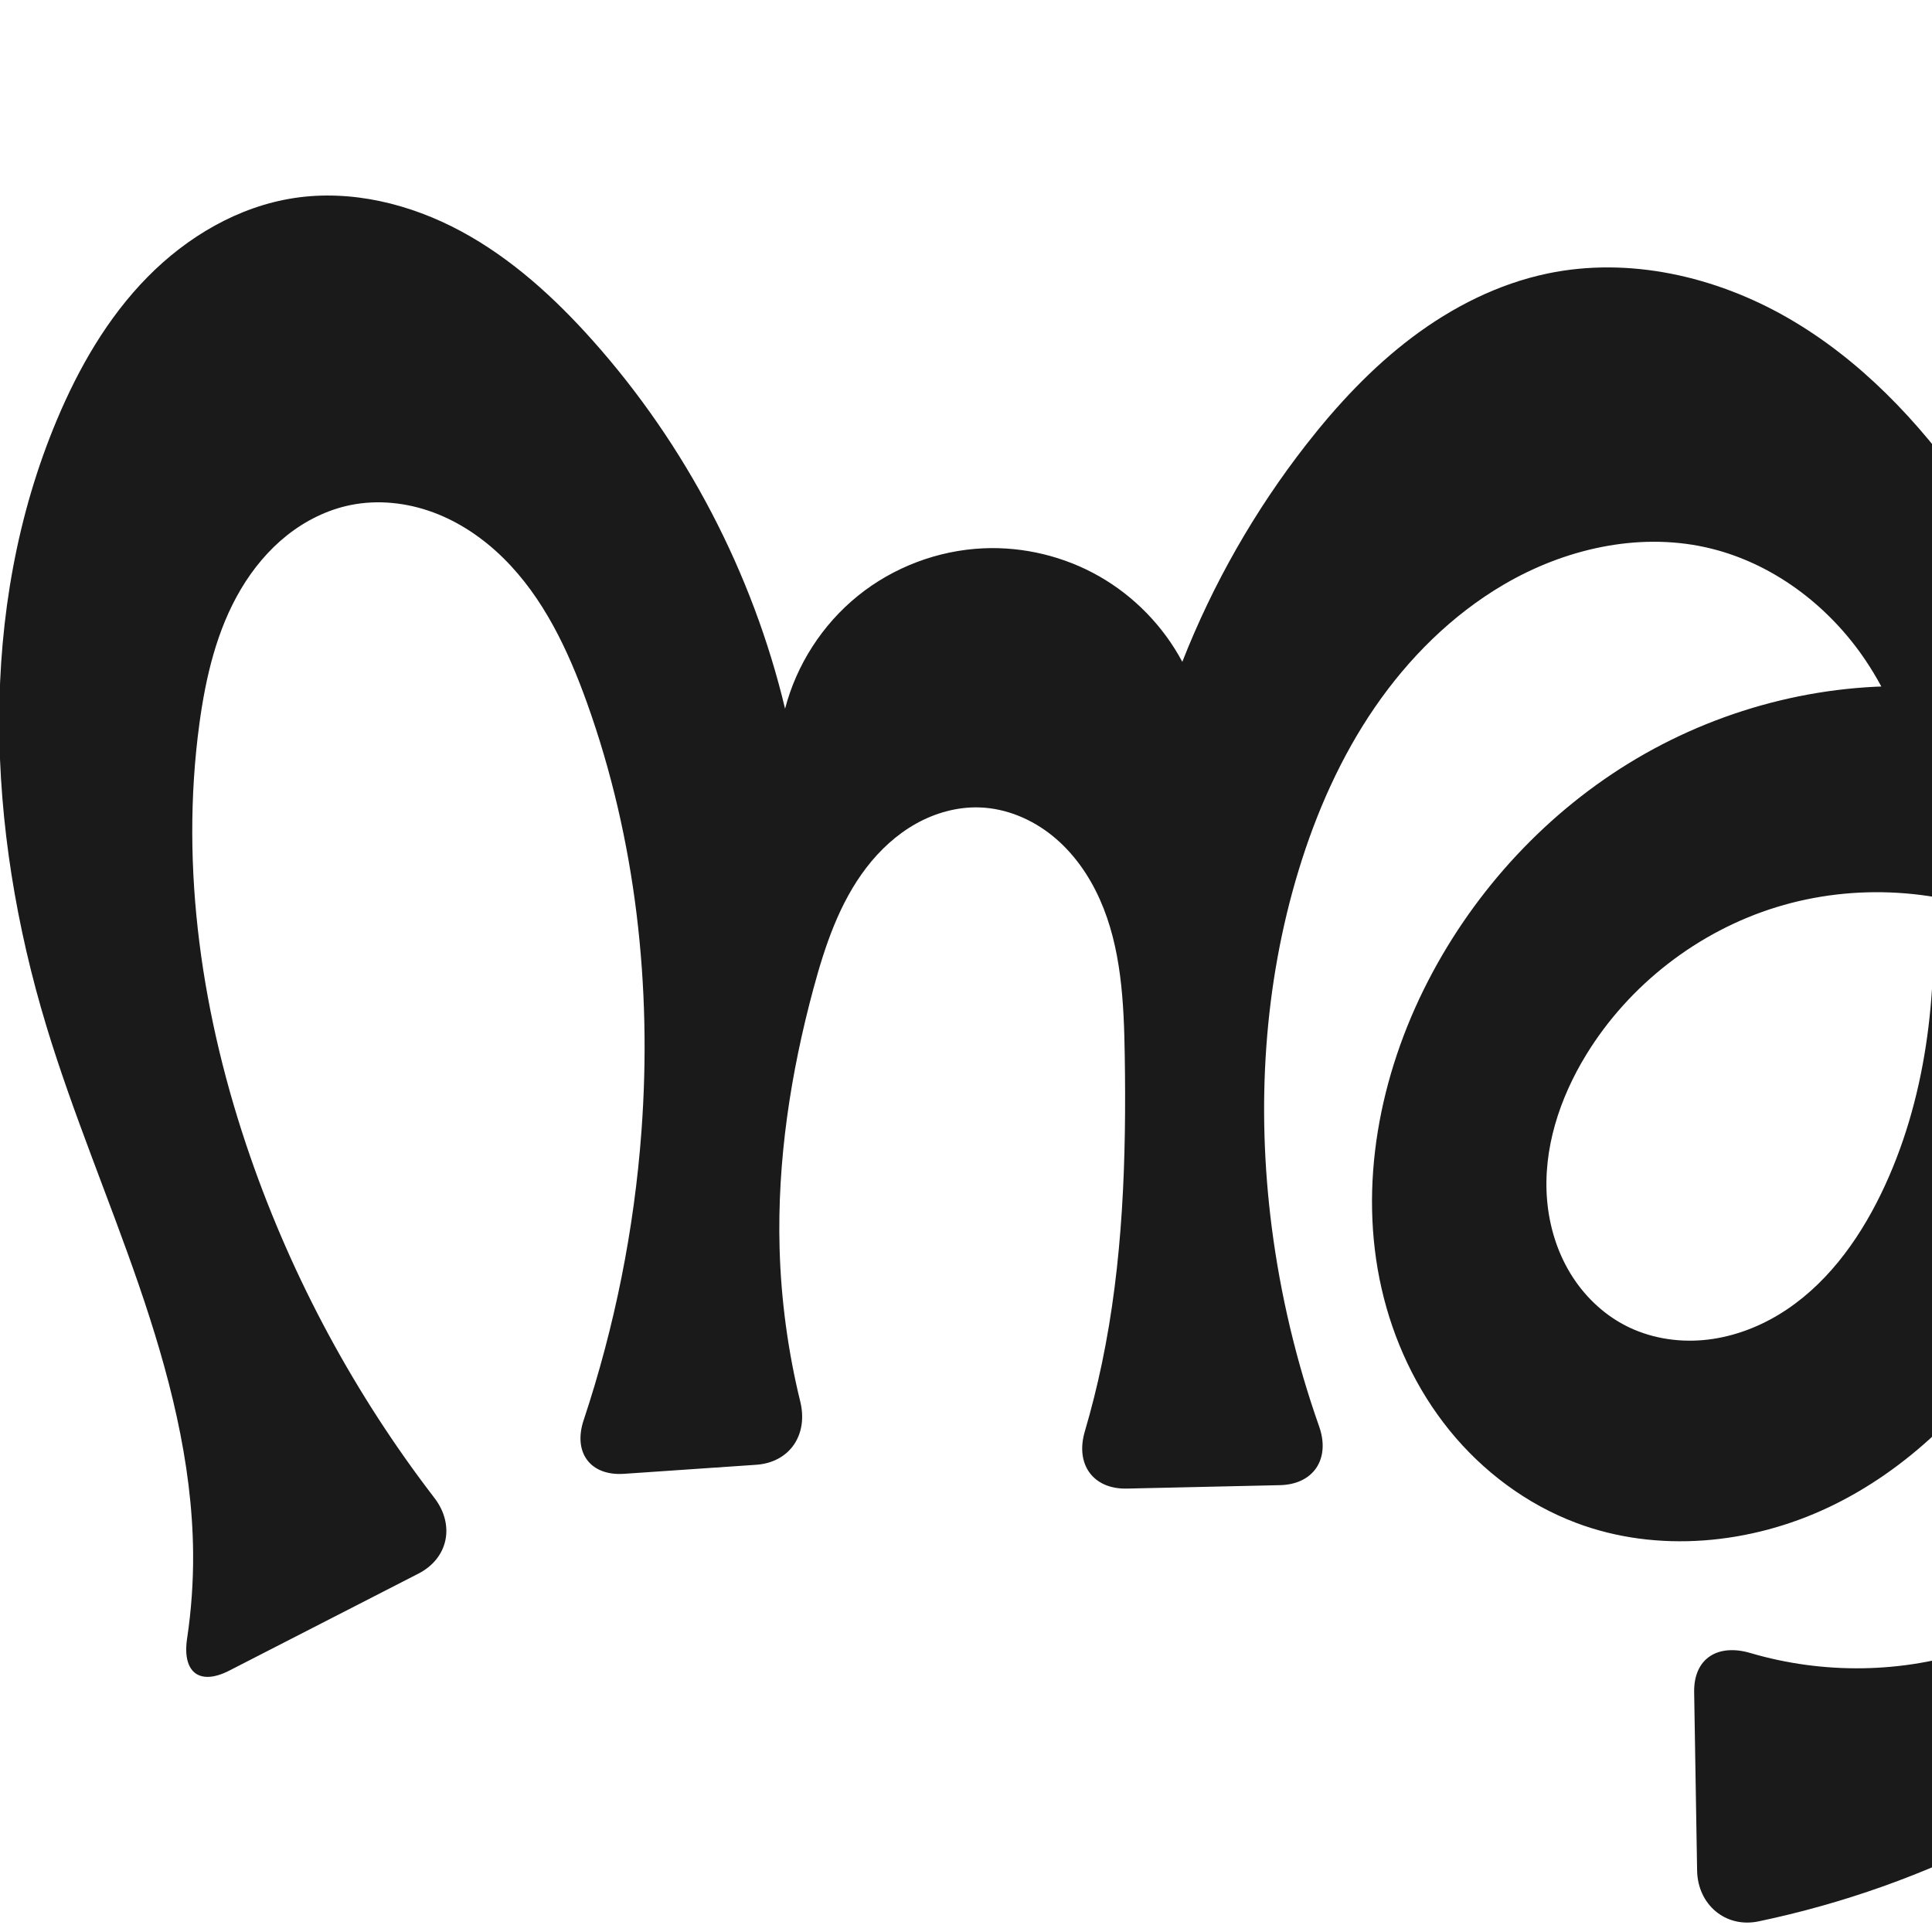 <?xml version="1.0" encoding="UTF-8" standalone="no"?>
<svg
   xmlns:dc="http://purl.org/dc/elements/1.1/"
   xmlns:cc="http://creativecommons.org/ns#"
   xmlns:rdf="http://www.w3.org/1999/02/22-rdf-syntax-ns#"
   xmlns:svg="http://www.w3.org/2000/svg"
   xmlns="http://www.w3.org/2000/svg"
   xmlns:sodipodi="http://sodipodi.sourceforge.net/DTD/sodipodi-0.dtd"
   xmlns:inkscape="http://www.inkscape.org/namespaces/inkscape"
   xml:space="preserve"
   width="1000"
   height="1000"
   version="1.1"
   style="clip-rule:evenodd;fill-rule:evenodd;image-rendering:optimizeQuality;shape-rendering:geometricPrecision;text-rendering:geometricPrecision"
   viewBox="0 0 1000 1000"
   id="svg10"
   sodipodi:docname="ന്നൂ.svg"
   inkscape:version="1.0.2 (e86c870879, 2021-01-15)"><sodipodi:namedview
   pagecolor="#ffffff"
   bordercolor="#666666"
   borderopacity="1"
   objecttolerance="10"
   gridtolerance="10"
   guidetolerance="10"
   inkscape:pageopacity="0"
   inkscape:pageshadow="2"
   inkscape:window-width="1920"
   inkscape:window-height="1007"
   id="namedview12"
   showgrid="false"
   inkscape:zoom="0.678"
   inkscape:cx="809.10306"
   inkscape:cy="556.53787"
   inkscape:window-x="1920"
   inkscape:window-y="0"
   inkscape:window-maximized="1"
   inkscape:current-layer="svg10"
   showguides="true"
   inkscape:guide-bbox="true"
   inkscape:document-rotation="0"
   inkscape:snap-to-guides="true"><sodipodi:guide
     position="0,1000"
     orientation="0,1"
     id="guide16"
     inkscape:label=""
     inkscape:locked="true"
     inkscape:color="rgb(0,0,255)" /><sodipodi:guide
     position="1763.312,2036.169"
     orientation="1000,0"
     id="guide18" /><sodipodi:guide
     position="0,200"
     orientation="0,1"
     id="guide20"
     inkscape:label="base"
     inkscape:locked="true"
     inkscape:color="rgb(0,0,255)" /><inkscape:grid
     type="xygrid"
     id="grid24"
     originx="-473.376"
     originy="-489.692" /><sodipodi:guide
     position="0,0"
     orientation="0,1"
     id="guide34"
     inkscape:label="bottom"
     inkscape:locked="true"
     inkscape:color="rgb(0,0,255)" /><sodipodi:guide
     position="225.051,1693.319"
     orientation="0,1"
     id="guide44"
     inkscape:label=""
     inkscape:locked="false"
     inkscape:color="rgb(0,0,255)" /><sodipodi:guide
     position="0,900"
     orientation="0,1"
     id="guide46"
     inkscape:label=""
     inkscape:locked="true"
     inkscape:color="rgb(0,0,255)" /><sodipodi:guide
     position="1250.027,740.578"
     orientation="-1,0"
     id="guide841"
     inkscape:label="width"
     inkscape:locked="false"
     inkscape:color="rgb(0,0,255)" /><sodipodi:guide
     position="1092.991,1000"
     orientation="0,1000"
     id="guide860" /><sodipodi:guide
     position="1000,1000"
     orientation="1000,0"
     id="guide862" /><sodipodi:guide
     position="1000,0"
     orientation="0,-1000"
     id="guide864" /><sodipodi:guide
     position="0,0"
     orientation="-1000,0"
     id="guide866" /></sodipodi:namedview>
 <defs
   id="defs4"><inkscape:path-effect
   effect="fillet_chamfer"
   id="path-effect860"
   is_visible="true"
   lpeversion="1"
   satellites_param="F,0,1,1,0,31.822,0,1 @ F,0,0,1,0,0,0,1 @ F,0,0,1,0,0,0,1 @ F,0,0,1,0,0,0,1 @ F,0,0,1,0,0,0,1 @ F,0,0,1,0,0,0,1 @ F,0,0,1,0,0,0,1 @ F,0,0,1,0,0,0,1 @ F,0,0,1,0,0,0,1 @ F,0,0,1,0,0,0,1 @ F,0,0,1,0,0,0,1 @ F,0,0,1,0,0,0,1 @ F,0,0,1,0,0,0,1 @ F,0,0,1,0,0,0,1 @ F,0,0,1,0,0,0,1 @ F,0,0,1,0,0,0,1 @ F,0,0,1,0,0,0,1 @ F,0,0,1,0,0,0,1 @ F,0,0,1,0,0,0,1 @ F,0,0,1,0,0,0,1 @ F,0,0,1,0,0,0,1 @ F,0,0,1,0,0,0,1 @ F,0,0,1,0,0,0,1 @ F,0,0,1,0,0,0,1 @ F,0,0,1,0,0,0,1 @ F,0,0,1,0,0,0,1 @ F,0,0,1,0,0,0,1 @ F,0,0,1,0,0,0,1 @ F,0,0,1,0,0,0,1 @ F,0,0,1,0,0,0,1 @ F,0,0,1,0,0,0,1 @ F,0,0,1,0,0,0,1 @ F,0,1,1,0,31.822,0,1 @ F,0,1,1,0,31.822,0,1 @ F,0,0,1,0,0,0,1 @ F,0,0,1,0,0,0,1 @ F,0,0,1,0,0,0,1 @ F,0,0,1,0,0,0,1 @ F,0,0,1,0,0,0,1 @ F,0,0,1,0,0,0,1 @ F,0,0,1,0,0,0,1 @ F,0,0,1,0,0,0,1 @ F,0,0,1,0,0,0,1 @ F,0,1,1,0,31.822,0,1 @ F,0,1,1,0,31.822,0,1 @ F,0,0,1,0,0,0,1 @ F,0,0,1,0,0,0,1 @ F,0,0,1,0,0,0,1 @ F,0,0,1,0,0,0,1 @ F,0,0,1,0,0,0,1 @ F,0,0,1,0,0,0,1 @ F,0,0,1,0,0,0,1 @ F,0,0,1,0,0,0,1 @ F,0,0,1,0,0,0,1 @ F,0,1,1,0,31.822,0,1 @ F,0,1,1,0,31.822,0,1 @ F,0,0,1,0,0,0,1 @ F,0,0,1,0,0,0,1 @ F,0,0,1,0,0,0,1 @ F,0,0,1,0,0,0,1 @ F,0,0,1,0,0,0,1 @ F,0,0,1,0,0,0,1 @ F,0,0,1,0,0,0,1 @ F,0,0,1,0,0,0,1 @ F,0,0,1,0,0,0,1 @ F,0,0,1,0,0,0,1 @ F,0,0,1,0,0,0,1 @ F,0,0,1,0,0,0,1 @ F,0,0,1,0,0,0,1 @ F,0,0,1,0,0,0,1 @ F,0,0,1,0,0,0,1 @ F,0,0,1,0,0,0,1 @ F,0,0,1,0,0,0,1 @ F,0,0,1,0,0,0,1 @ F,0,0,1,0,0,0,1 @ F,0,0,1,0,0,0,1 @ F,0,1,1,0,31.822,0,1"
   unit="px"
   method="auto"
   mode="F"
   radius="0"
   chamfer_steps="1"
   flexible="false"
   use_knot_distance="true"
   apply_no_radius="true"
   apply_with_radius="true"
   only_selected="true"
   hide_knots="false" /><inkscape:path-effect
   effect="spiro"
   id="path-effect870"
   is_visible="true"
   lpeversion="1" /><inkscape:path-effect
   effect="spiro"
   id="path-effect862"
   is_visible="true"
   lpeversion="1" /><inkscape:path-effect
   effect="spiro"
   id="path-effect1521"
   is_visible="true"
   lpeversion="1" /><inkscape:path-effect
   effect="spiro"
   id="path-effect858"
   is_visible="true"
   lpeversion="1" /><inkscape:path-effect
   effect="spiro"
   id="path-effect854"
   is_visible="true"
   lpeversion="1" />
  <style
   type="text/css"
   id="style2">
   <![CDATA[
    .fil0 {fill:#EF7F1A;fill-rule:nonzero}
   ]]>
  </style>
 <inkscape:path-effect
   effect="spiro"
   id="path-effect1214"
   is_visible="true"
   lpeversion="1" /><inkscape:path-effect
   effect="spiro"
   id="path-effect1195"
   is_visible="true"
   lpeversion="1" /><inkscape:path-effect
   effect="spiro"
   id="path-effect992"
   is_visible="true"
   lpeversion="1" /><inkscape:path-effect
   effect="spiro"
   id="path-effect287"
   is_visible="true"
   lpeversion="1" /><inkscape:path-effect
   effect="spiro"
   id="path-effect1032"
   is_visible="true"
   lpeversion="1" /><inkscape:path-effect
   effect="spiro"
   id="path-effect1218"
   is_visible="true"
   lpeversion="1" /><inkscape:path-effect
   effect="spiro"
   id="path-effect309"
   is_visible="true"
   lpeversion="1" /><inkscape:path-effect
   effect="spiro"
   id="path-effect1176"
   is_visible="true"
   lpeversion="1" /><inkscape:path-effect
   effect="spiro"
   id="path-effect1026"
   is_visible="true"
   lpeversion="1" /><inkscape:path-effect
   effect="spiro"
   id="path-effect1255"
   is_visible="true"
   lpeversion="1" /><inkscape:path-effect
   effect="spiro"
   id="path-effect1033"
   is_visible="true"
   lpeversion="1" /><inkscape:path-effect
   effect="spiro"
   id="path-effect461"
   is_visible="true"
   lpeversion="1" /></defs>
 
<path
   style="display:inline;fill:#1a1a1a;fill-rule:nonzero;stroke:none;stroke-width:1.893px;stroke-linecap:butt;stroke-linejoin:miter;stroke-opacity:1"
   d="m 910.279,994.491 c 43.579,-9.127 85.92,-24.171 125.466,-44.633 64.241,-33.24 121.468,-81.386 160.711,-142.146 39.243,-60.76 59.746,-134.42 52.203,-206.357 -6.59,-62.845 -34.783,-123.398 -79.423,-168.122 -44.641,-44.723 -105.54,-73.12 -168.58,-77.476 -53.256,-3.68 -107.415,9.654 -153.394,36.775 -45.98,27.122 -83.683,67.813 -108.129,115.269 -25.071,48.669 -36.198,105.714 -24.046,159.095 6.076,26.69 17.915,52.16 35.151,73.425 17.236,21.265 39.915,38.235 65.526,47.897 42.077,15.873 90.432,11.132 131.042,-8.187 40.61,-19.319 73.782,-52.27 97.983,-90.174 44.926,-70.362 59.724,-157.633 49.203,-240.449 -8.924,-70.245 -35.457,-138.125 -76.133,-196.086 -24.76,-35.282 -55.192,-67.325 -92.555,-88.816 -37.364,-21.49 -82.179,-31.758 -124.367,-22.925 -25.476,5.334 -49.264,17.389 -70.053,33.052 -20.789,15.662 -38.699,34.877 -54.719,55.392 -26.672,34.155 -48.372,72.187 -64.206,112.527 -9.802,-18.389 -24.892,-33.921 -42.991,-44.249 -18.099,-10.328 -39.148,-15.417 -59.966,-14.5 -23.537,1.037 -46.671,9.798 -64.99,24.614 -18.319,14.815 -31.725,35.605 -37.662,58.405 -16.826,-70.369 -51.331,-136.438 -99.466,-190.456 -19.803,-22.223 -42.151,-42.632 -68.365,-56.732 -26.214,-14.1 -56.634,-21.583 -86.07,-17.164 -29.023,4.357 -55.613,20.081 -76.185,41.013 -20.572,20.932 -35.489,46.858 -46.849,73.919 -41.304,98.389 -36.383,211.577 -5.412,313.69 13.764,45.382 32.403,89.123 47.832,133.966 15.429,44.843 27.73,91.398 28.119,138.82 0.121,14.784 -0.924,29.576 -3.113,44.197 -2.601,17.372 6.208,24.639 21.846,16.62 l 97.845,-50.175 c 15.638,-8.019 18.996,-25.311 8.286,-39.243 C 183.868,722.006 151.527,662.12 129.52,598.633 104.666,526.933 92.997,449.796 103.206,374.601 c 3.294,-24.259 9.01,-48.652 21.51,-69.702 6.25,-10.525 14.176,-20.118 23.751,-27.744 9.575,-7.626 20.827,-13.251 32.819,-15.71 14.251,-2.923 29.274,-1.298 42.918,3.749 13.644,5.047 25.935,13.428 36.298,23.638 20.726,20.419 33.489,47.534 43.311,74.921 25.342,70.656 33.724,146.907 28.205,221.767 -3.748,50.838 -13.84,101.203 -29.929,149.573 -5.546,16.674 3.394,28.95 20.928,27.751 l 68.322,-4.672 c 17.534,-1.199 27.059,-15.657 22.878,-32.722 -6.358,-25.946 -9.96,-52.568 -10.702,-79.272 -1.258,-45.306 5.691,-90.595 17.488,-134.356 5.988,-22.211 13.47,-44.564 27.489,-62.803 7.009,-9.119 15.627,-17.094 25.667,-22.706 10.04,-5.612 21.537,-8.798 33.031,-8.385 13.724,0.493 27.026,6.13 37.686,14.787 10.66,8.657 18.763,20.214 24.365,32.752 11.204,25.076 12.49,53.317 12.927,80.778 0.85,53.397 -0.887,107.165 -11.825,159.436 -2.487,11.885 -5.446,23.67 -8.867,35.32 -4.951,16.859 4.228,29.879 21.798,29.486 l 79.228,-1.774 c 17.57,-0.393 26.131,-13.796 20.287,-30.367 -11.78,-33.404 -20.031,-68.053 -24.546,-103.185 -7.941,-61.793 -4.199,-125.391 14.004,-184.974 9.058,-29.65 21.724,-58.351 39.256,-83.921 17.532,-25.57 40.042,-47.969 66.779,-63.662 31.257,-18.345 69.034,-27.141 104.43,-19.355 33.873,7.451 63.604,29.79 82.932,58.588 23.294,34.707 31.83,77.326 34.354,119.049 3.24,53.56 -2.954,108.731 -26.37,157.01 -12.108,24.963 -29.289,48.305 -53.057,62.617 -11.884,7.156 -25.296,11.92 -39.116,13.122 -13.82,1.201 -28.039,-1.239 -40.345,-7.642 -11.755,-6.116 -21.567,-15.741 -28.413,-27.086 -6.846,-11.345 -10.767,-24.362 -11.915,-37.563 -2.296,-26.401 6.426,-52.889 20.272,-75.486 22.175,-36.188 57.891,-63.834 98.452,-76.327 40.561,-12.493 85.606,-9.742 124.387,7.5 30.988,13.778 57.808,36.52 77.153,64.374 19.346,27.854 31.249,60.706 35.069,94.403 5.192,45.794 -4.745,93.317 -28.638,132.727 -23.893,39.41 -61.726,70.35 -105.393,85.088 -37.261,12.576 -78.402,13.075 -116.098,1.974 -16.839,-4.959 -29.389,2.732 -29.098,20.305 l 1.528,92.282 c 0.291,17.572 14.664,29.91 31.863,26.308 z"
   id="use1033"
   sodipodi:nodetypes="caaaaaaaaaacacaaaaaccaaaaaccaaaaaccaaaaaaaaaaaacc"
   inkscape:path-effect="#path-effect870;#path-effect860"
   inkscape:original-d="m 878.94367,1000 c 0,0 113.6514,-16.24032 156.80123,-50.14152 107.0454,-84.10157 229.3349,-213.36515 212.9134,-348.50261 -14.0346,-115.49472 -132.5954,-230.86721 -248.0034,-245.59791 -100.0249,-12.7672 -223.30671,58.7308 -261.52295,152.04483 -36.72428,89.67105 -10.65567,238.34001 76.63176,280.41703 74.84265,36.078 176.55667,-33.94028 229.02479,-98.36185 51.6637,-63.43378 56.0879,-158.92881 49.2033,-240.44923 -5.9004,-69.86701 -29.2323,-143.96562 -76.1333,-196.08583 -54.40686,-60.46148 -135.78734,-117.46895 -216.92236,-111.74076 -50.85309,3.59027 -90.53529,50.67107 -124.77194,88.4438 -29.00217,31.99762 -64.20553,112.52739 -64.20553,112.52739 0,0 -63.57314,-61.93675 -102.95774,-58.7492 -43.86361,3.55006 -158.32754,-115.82071 -102.652,83.01891 0,0 -47.94367,-140.70565 -99.46622,-190.45597 C 265.82974,136.72621 208.85335,93.799829 152.44805,102.47091 96.978069,110.9982 52.213229,166.1209 29.414029,217.40279 c -42.4847,95.56043 -18.6733,209.95535 -5.412,313.69005 11.9688,93.62518 69.1118,178.64637 75.95038,272.78542 1.834131,25.24823 -9.58248,75.33732 -9.58248,75.33732 L 244.84673,800 c 0,0 -91.10341,-127.90677 -115.32675,-201.36737 C 105.97327,527.224 85.074929,447.57248 103.2063,374.60061 c 11.05055,-44.47437 32.6735,-106.96344 78.07984,-113.15608 52.71991,-7.19009 96.98098,55.63344 122.52737,102.30751 35.77771,65.36703 31.80733,147.33628 28.20456,221.76688 -2.96634,61.28235 -40.7488,179.49502 -40.7488,179.49502 L 423.08678,756 c 0,0 -18.69927,-72.64888 -19.57157,-109.82311 -1.05948,-45.15087 -1.58617,-93.41894 17.48842,-134.35649 17.94316,-38.5093 43.94553,-98.42709 86.18736,-93.8938 49.25627,5.28607 63.8108,80.05329 74.97877,128.31714 12.01388,51.91955 -2.42443,106.9805 -11.82455,159.4363 -4.00906,22.3719 -18.8831,65.51792 -18.8831,65.51792 L 694.31761,768 c 0,0 -31.72978,-87.16239 -36.07289,-132.83992 -5.85294,-61.55669 -7.15789,-126.87316 14.00387,-184.97362 20.73086,-56.91738 54.89117,-115.12336 106.03549,-147.5828 29.89096,-18.9707 69.8489,-26.93919 104.42982,-19.35521 33.06078,7.25059 63.3116,31.00863 82.93197,58.5881 23.94227,33.65457 31.99007,77.81416 34.35413,119.04853 3.0376,52.98264 3.6956,116.22421 -26.37042,157.00982 -29.46895,39.97571 -88.39816,90.89716 -132.51852,68.09649 -41.92076,-21.66395 -45.30226,-100.2693 -20.05566,-140.13515 41.5939,-65.67918 149.24079,-93.87001 222.8387,-68.82706 61.3563,20.87751 110.1606,93.99904 112.2227,158.77716 2.7124,85.2068 -58.2937,178.68311 -134.0316,217.81535 -43.24698,22.34485 -149.26139,-11.78624 -145.72356,-9.53885 z" /></svg>
